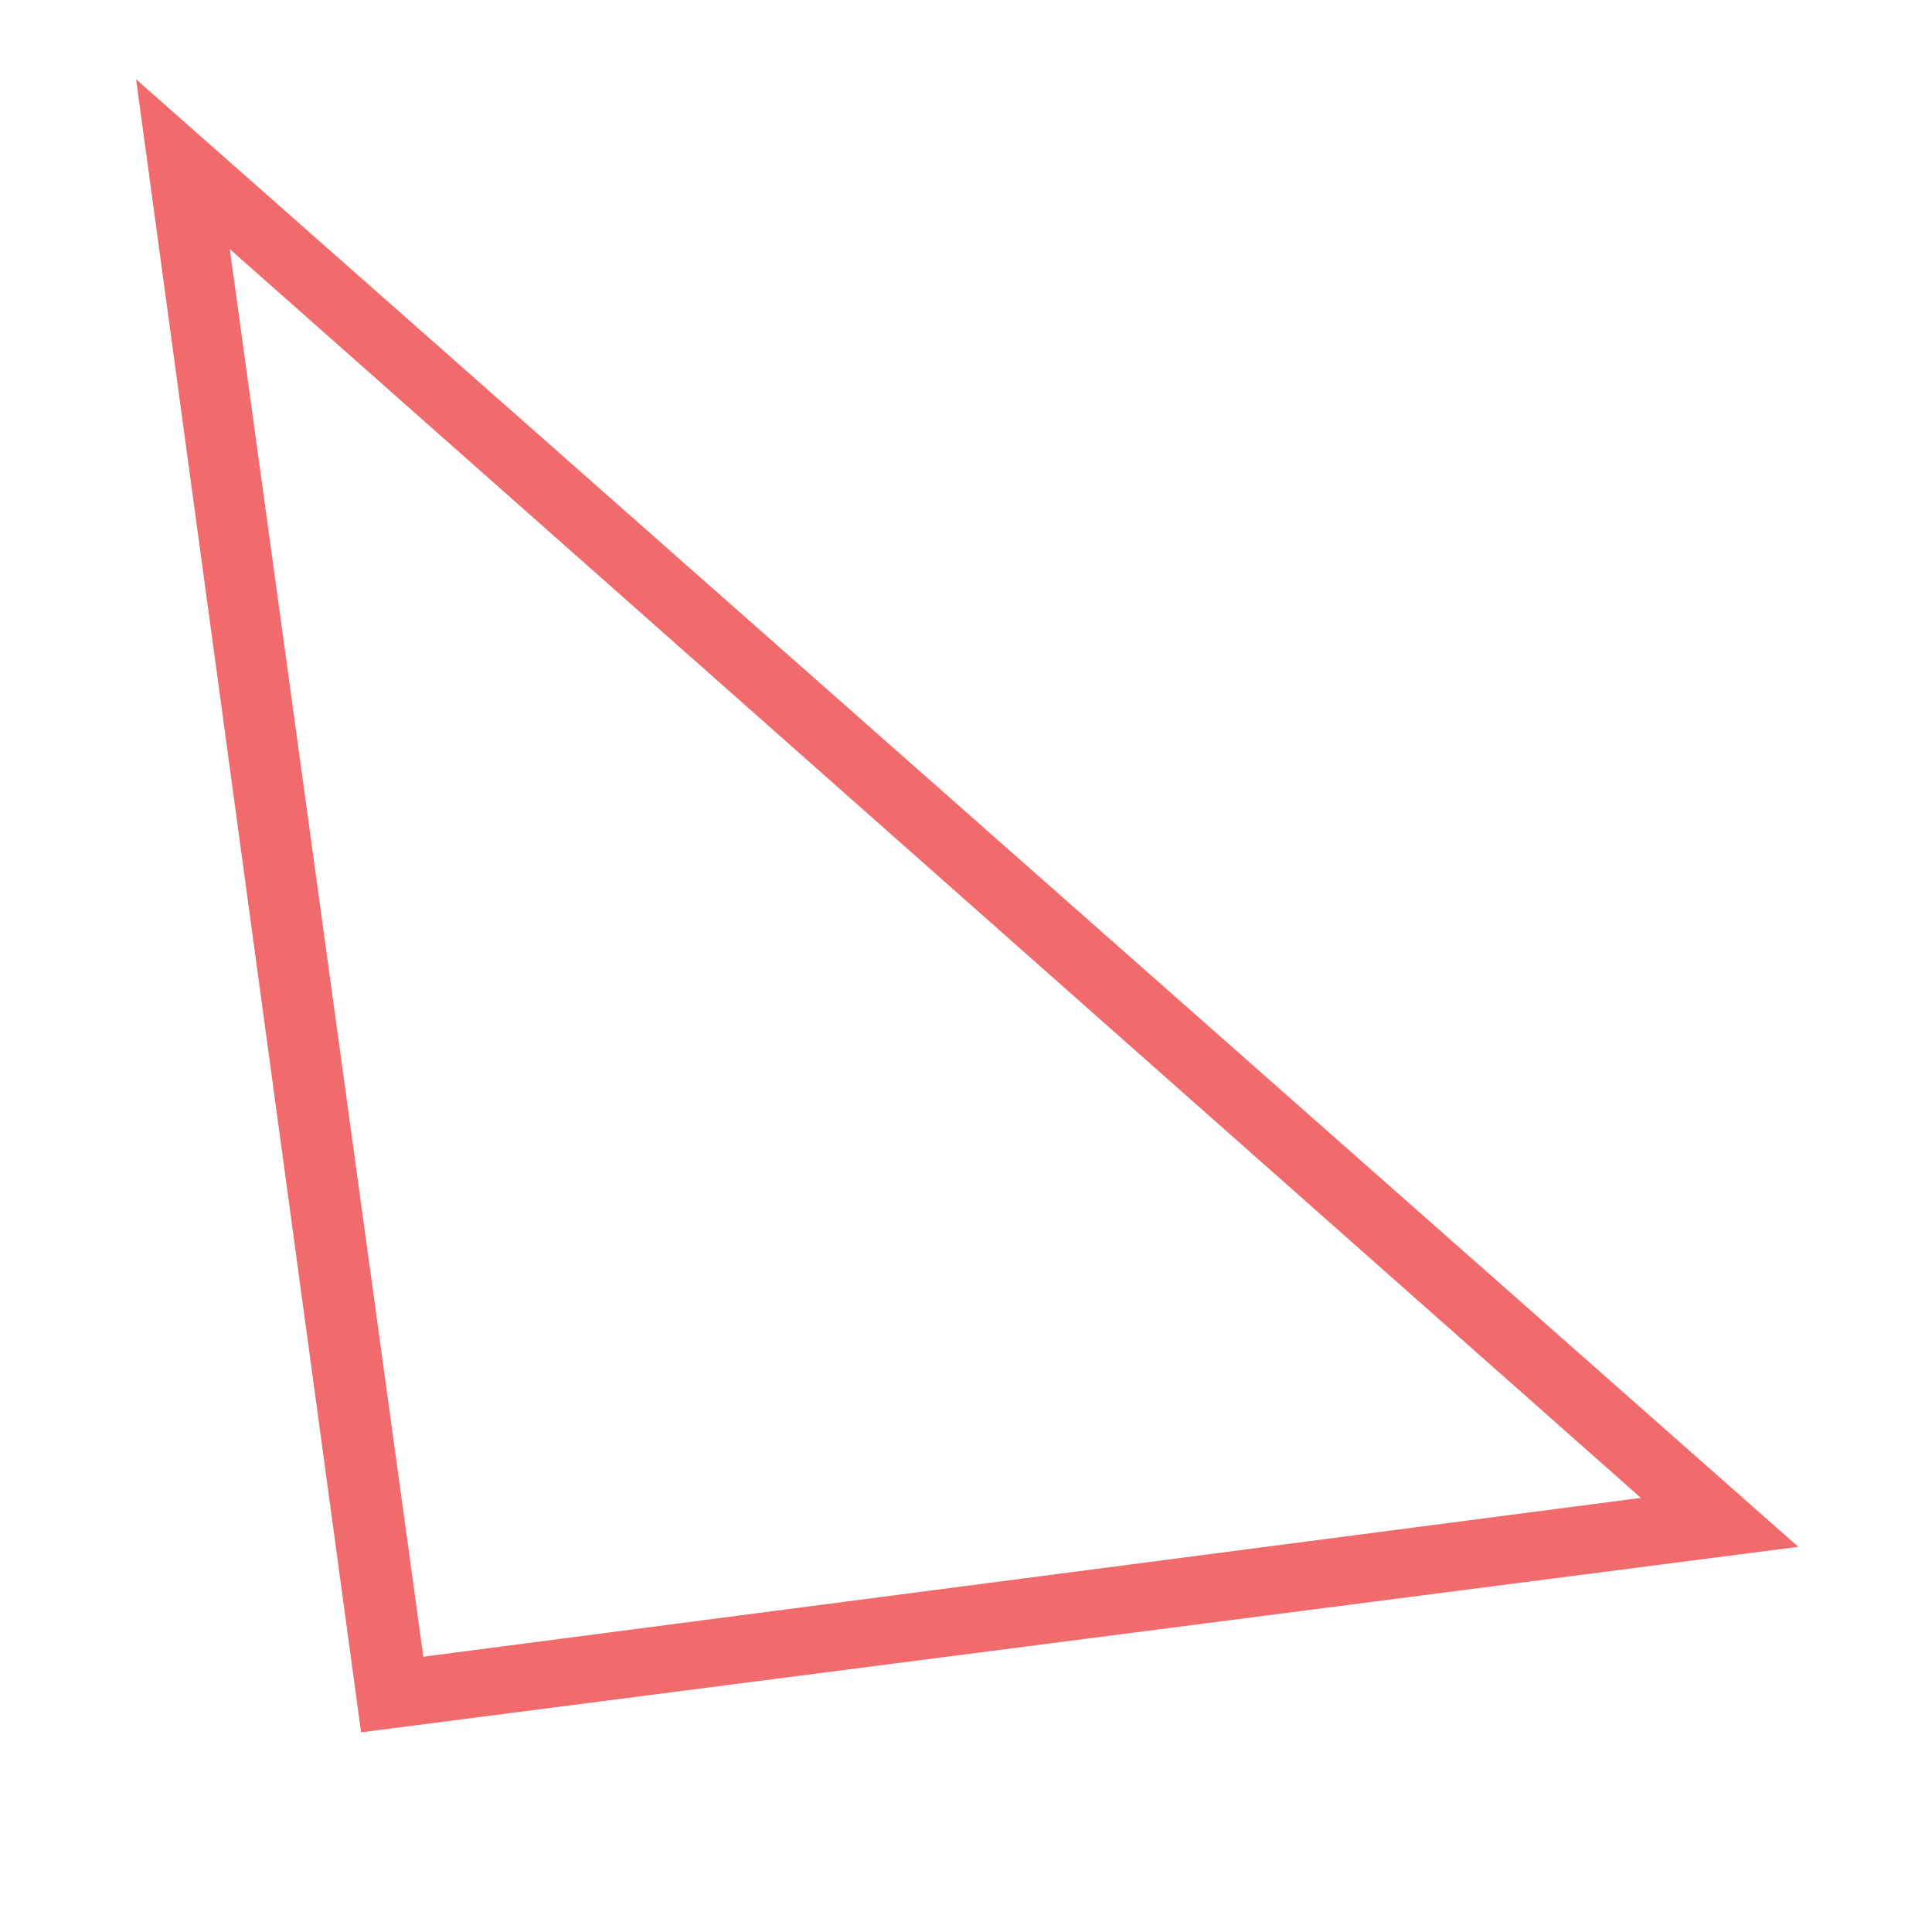 <svg id="Layer_1" data-name="Layer 1" xmlns="http://www.w3.org/2000/svg" width="3in" height="3in" viewBox="0 0 216 216"><title>triangle-2</title><path d="M17,12.2l24.5,180L198,172ZM186.5,168.4,46.2,186.7,23.9,24.5Z" fill="#f16b6d" stroke="#f16b6d" stroke-miterlimit="10" stroke-width="2.64"/></svg>
